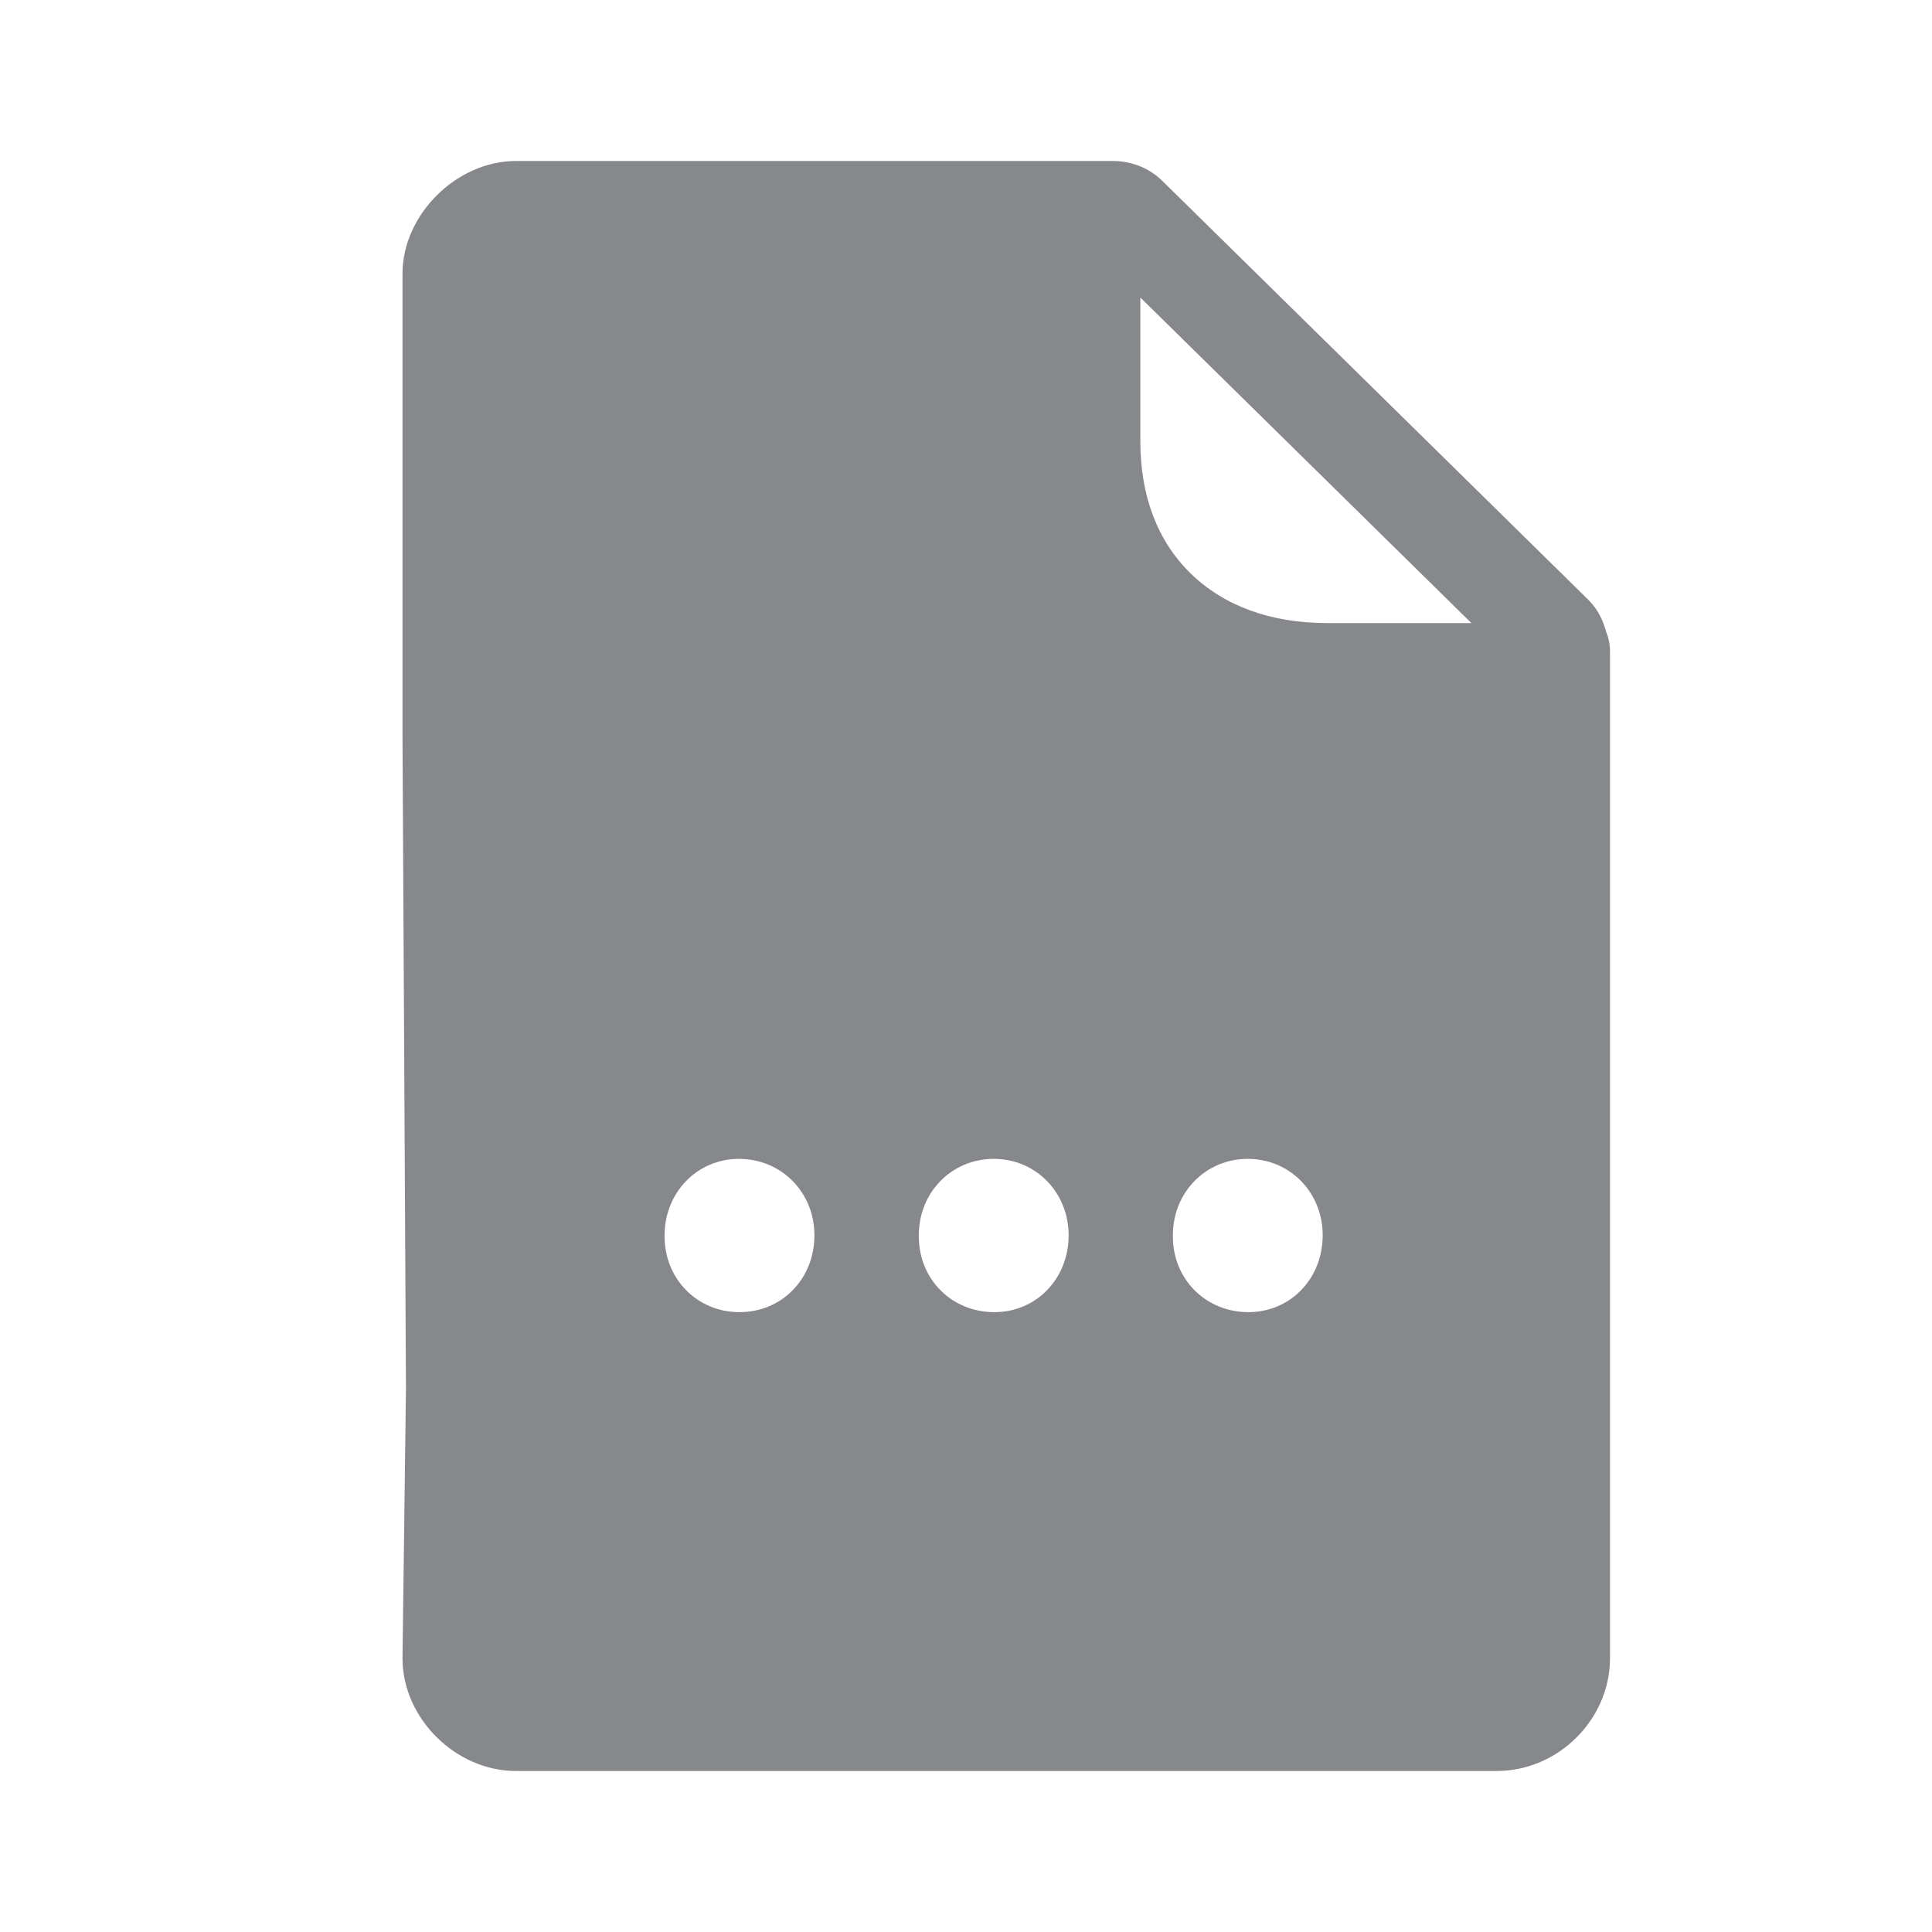<svg width="24" height="24" viewBox="0 0 24 24" fill="none" xmlns="http://www.w3.org/2000/svg">
<path fill-rule="evenodd" clip-rule="evenodd" d="M14.166 3.696V5.483C14.166 6.16 14.377 6.718 14.789 7.122C15.202 7.526 15.785 7.74 16.483 7.74H18.278L14.166 3.696ZM19.952 7.848C19.983 7.922 20 8.005 20 8.096V20.6C20 21.357 19.36 22 18.591 22H6.409C5.663 22 5 21.348 5 20.6L5.043 17.248L5 9.143V3.4C5 2.666 5.672 2 6.409 2H13.825C14.061 2 14.286 2.091 14.448 2.256L19.741 7.461C19.846 7.569 19.912 7.7 19.952 7.848ZM13.275 15.344C13.275 14.817 12.871 14.396 12.345 14.396C11.818 14.396 11.414 14.815 11.414 15.344V15.361C11.414 15.887 11.818 16.3 12.353 16.3C12.871 16.3 13.275 15.887 13.275 15.344ZM16.431 15.344C16.431 14.817 16.027 14.396 15.501 14.396C14.974 14.396 14.57 14.815 14.57 15.344V15.361C14.57 15.887 14.974 16.3 15.509 16.3C16.027 16.3 16.431 15.887 16.431 15.344ZM10.117 15.344C10.117 14.817 9.713 14.396 9.178 14.396C8.66 14.396 8.256 14.815 8.256 15.344V15.361C8.256 15.887 8.66 16.3 9.186 16.3C9.713 16.3 10.117 15.887 10.117 15.344Z" fill="#86888C"/>
</svg>
